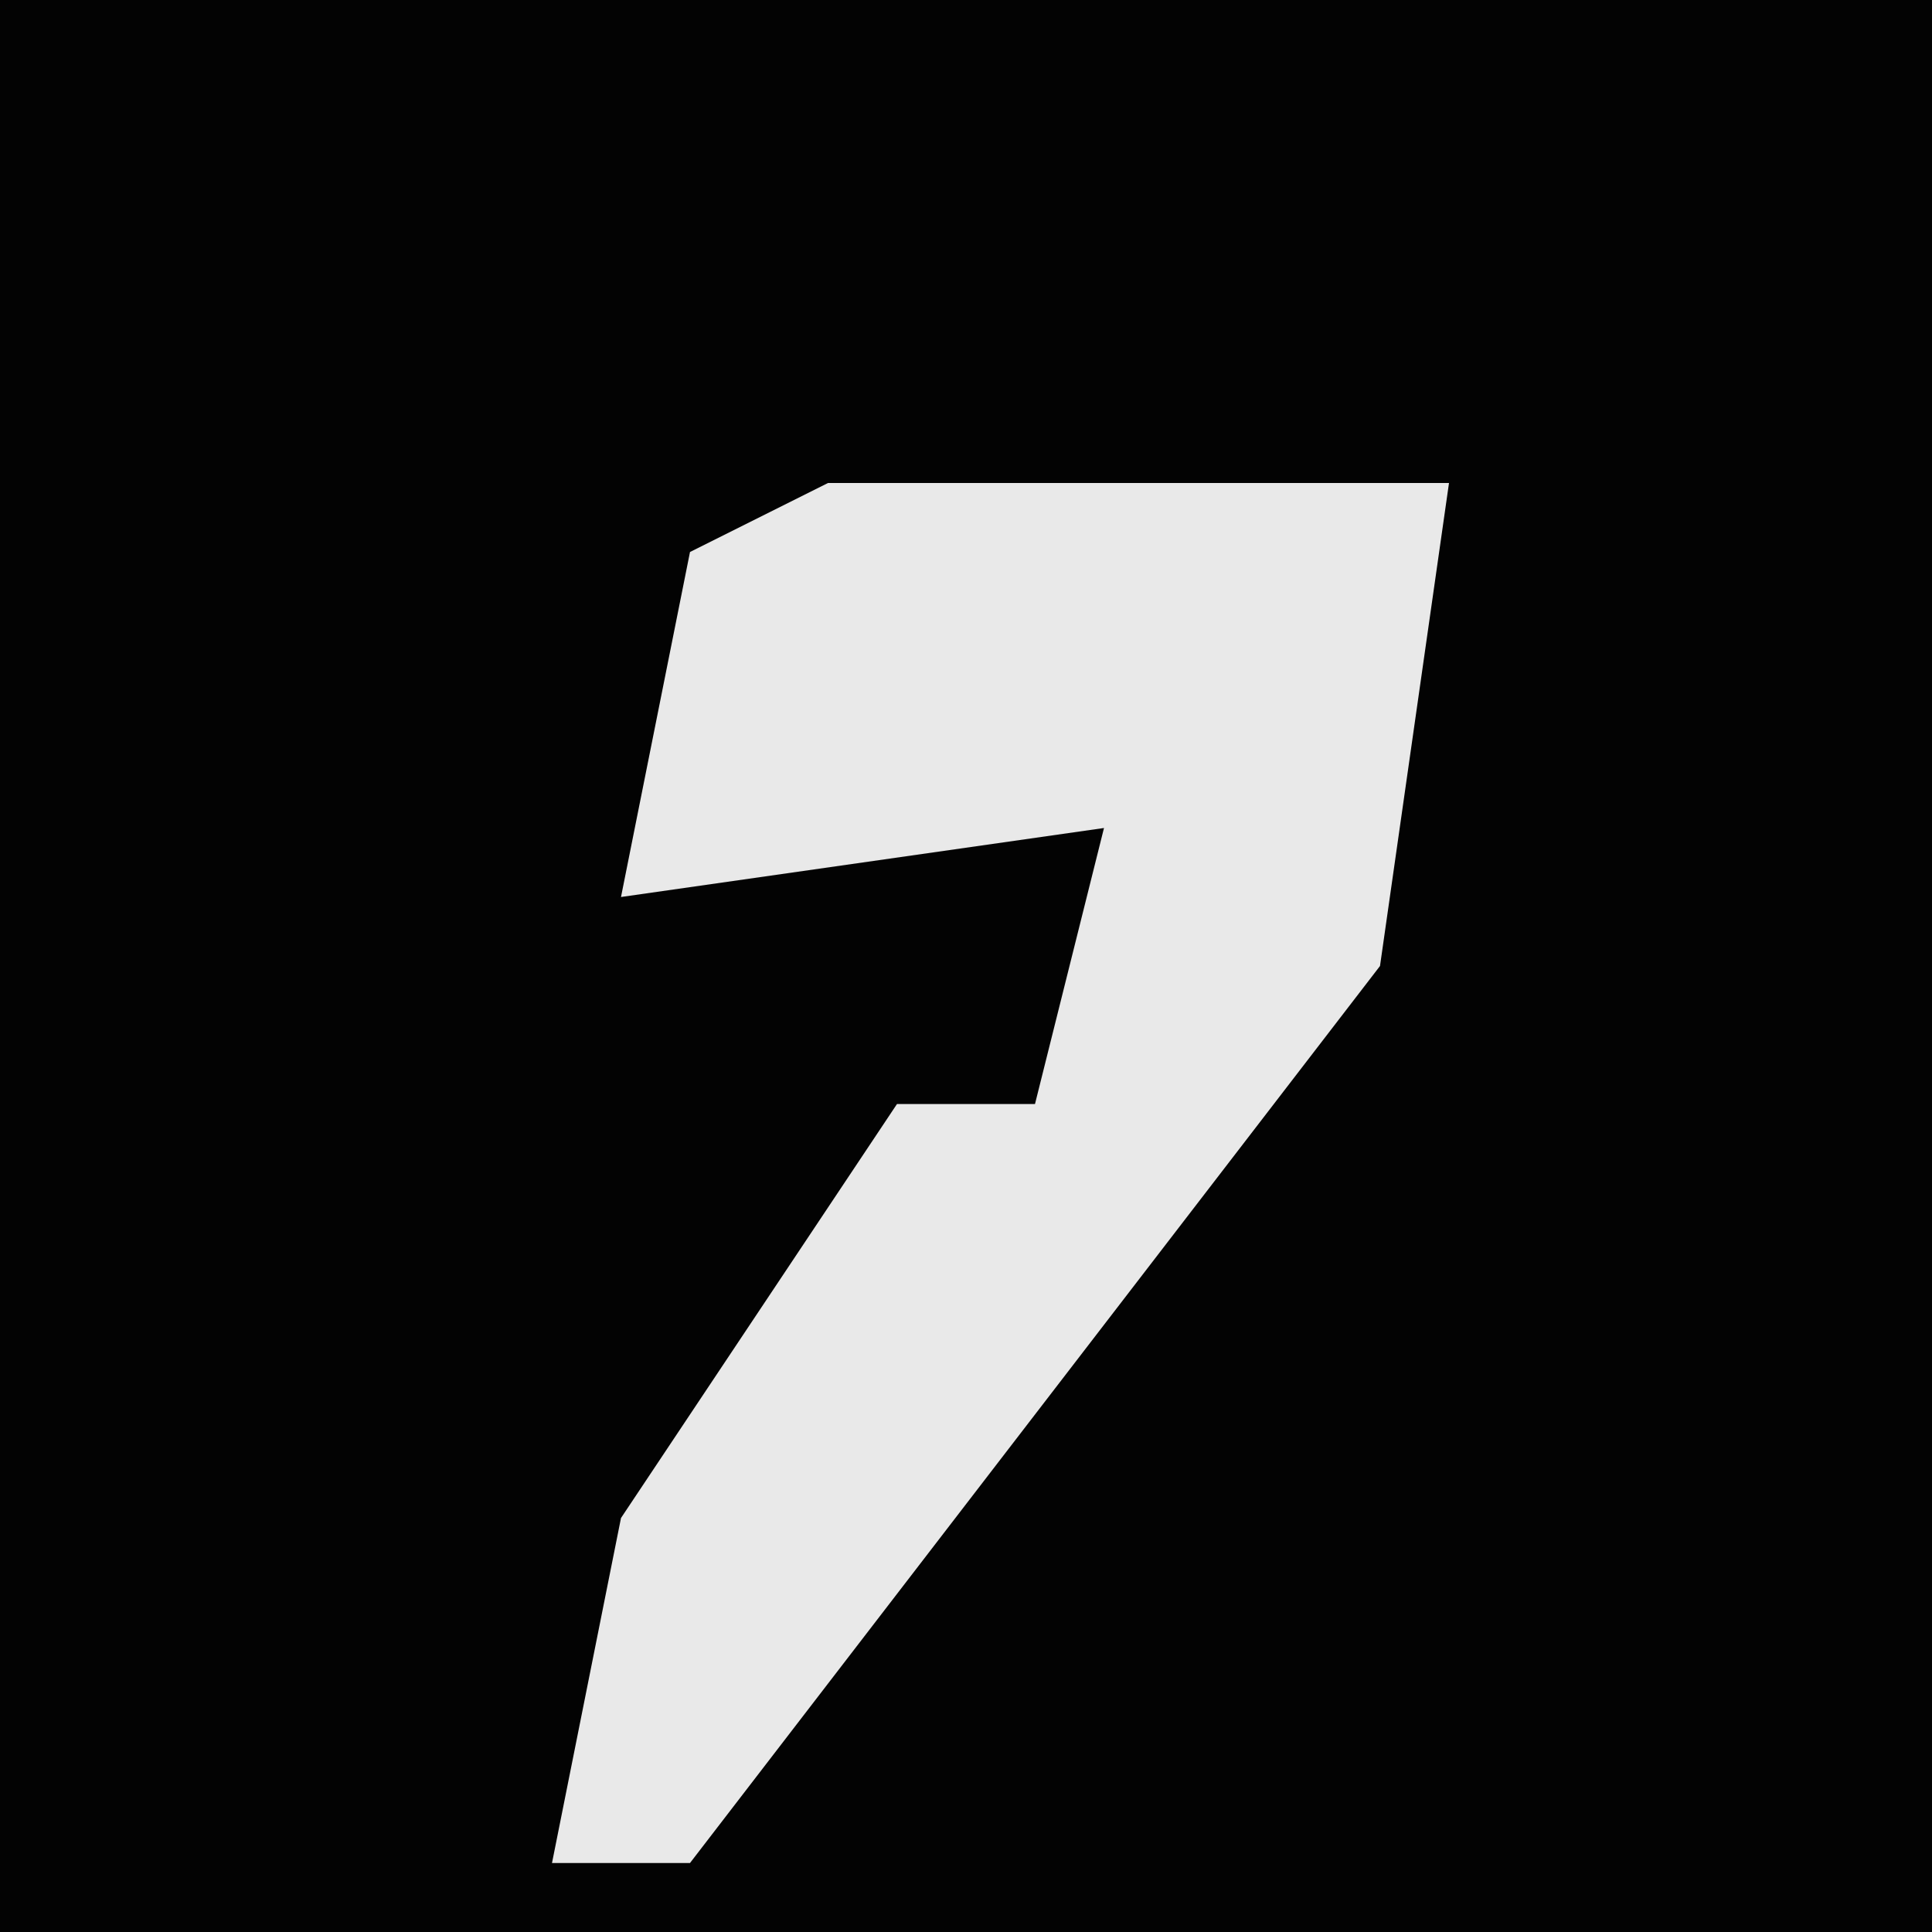 <?xml version="1.0" encoding="UTF-8"?>
<svg version="1.1" xmlns="http://www.w3.org/2000/svg" width="28" height="28">
<path d="M0,0 L28,0 L28,28 L0,28 Z " fill="#030303" transform="translate(0,0)"/>
<path d="M0,0 L9,0 L8,7 L-2,20 L-4,20 L-3,15 L1,9 L3,9 L4,5 L-3,6 L-2,1 Z " fill="#E9E9E9" transform="translate(12,7)"/>
</svg>
